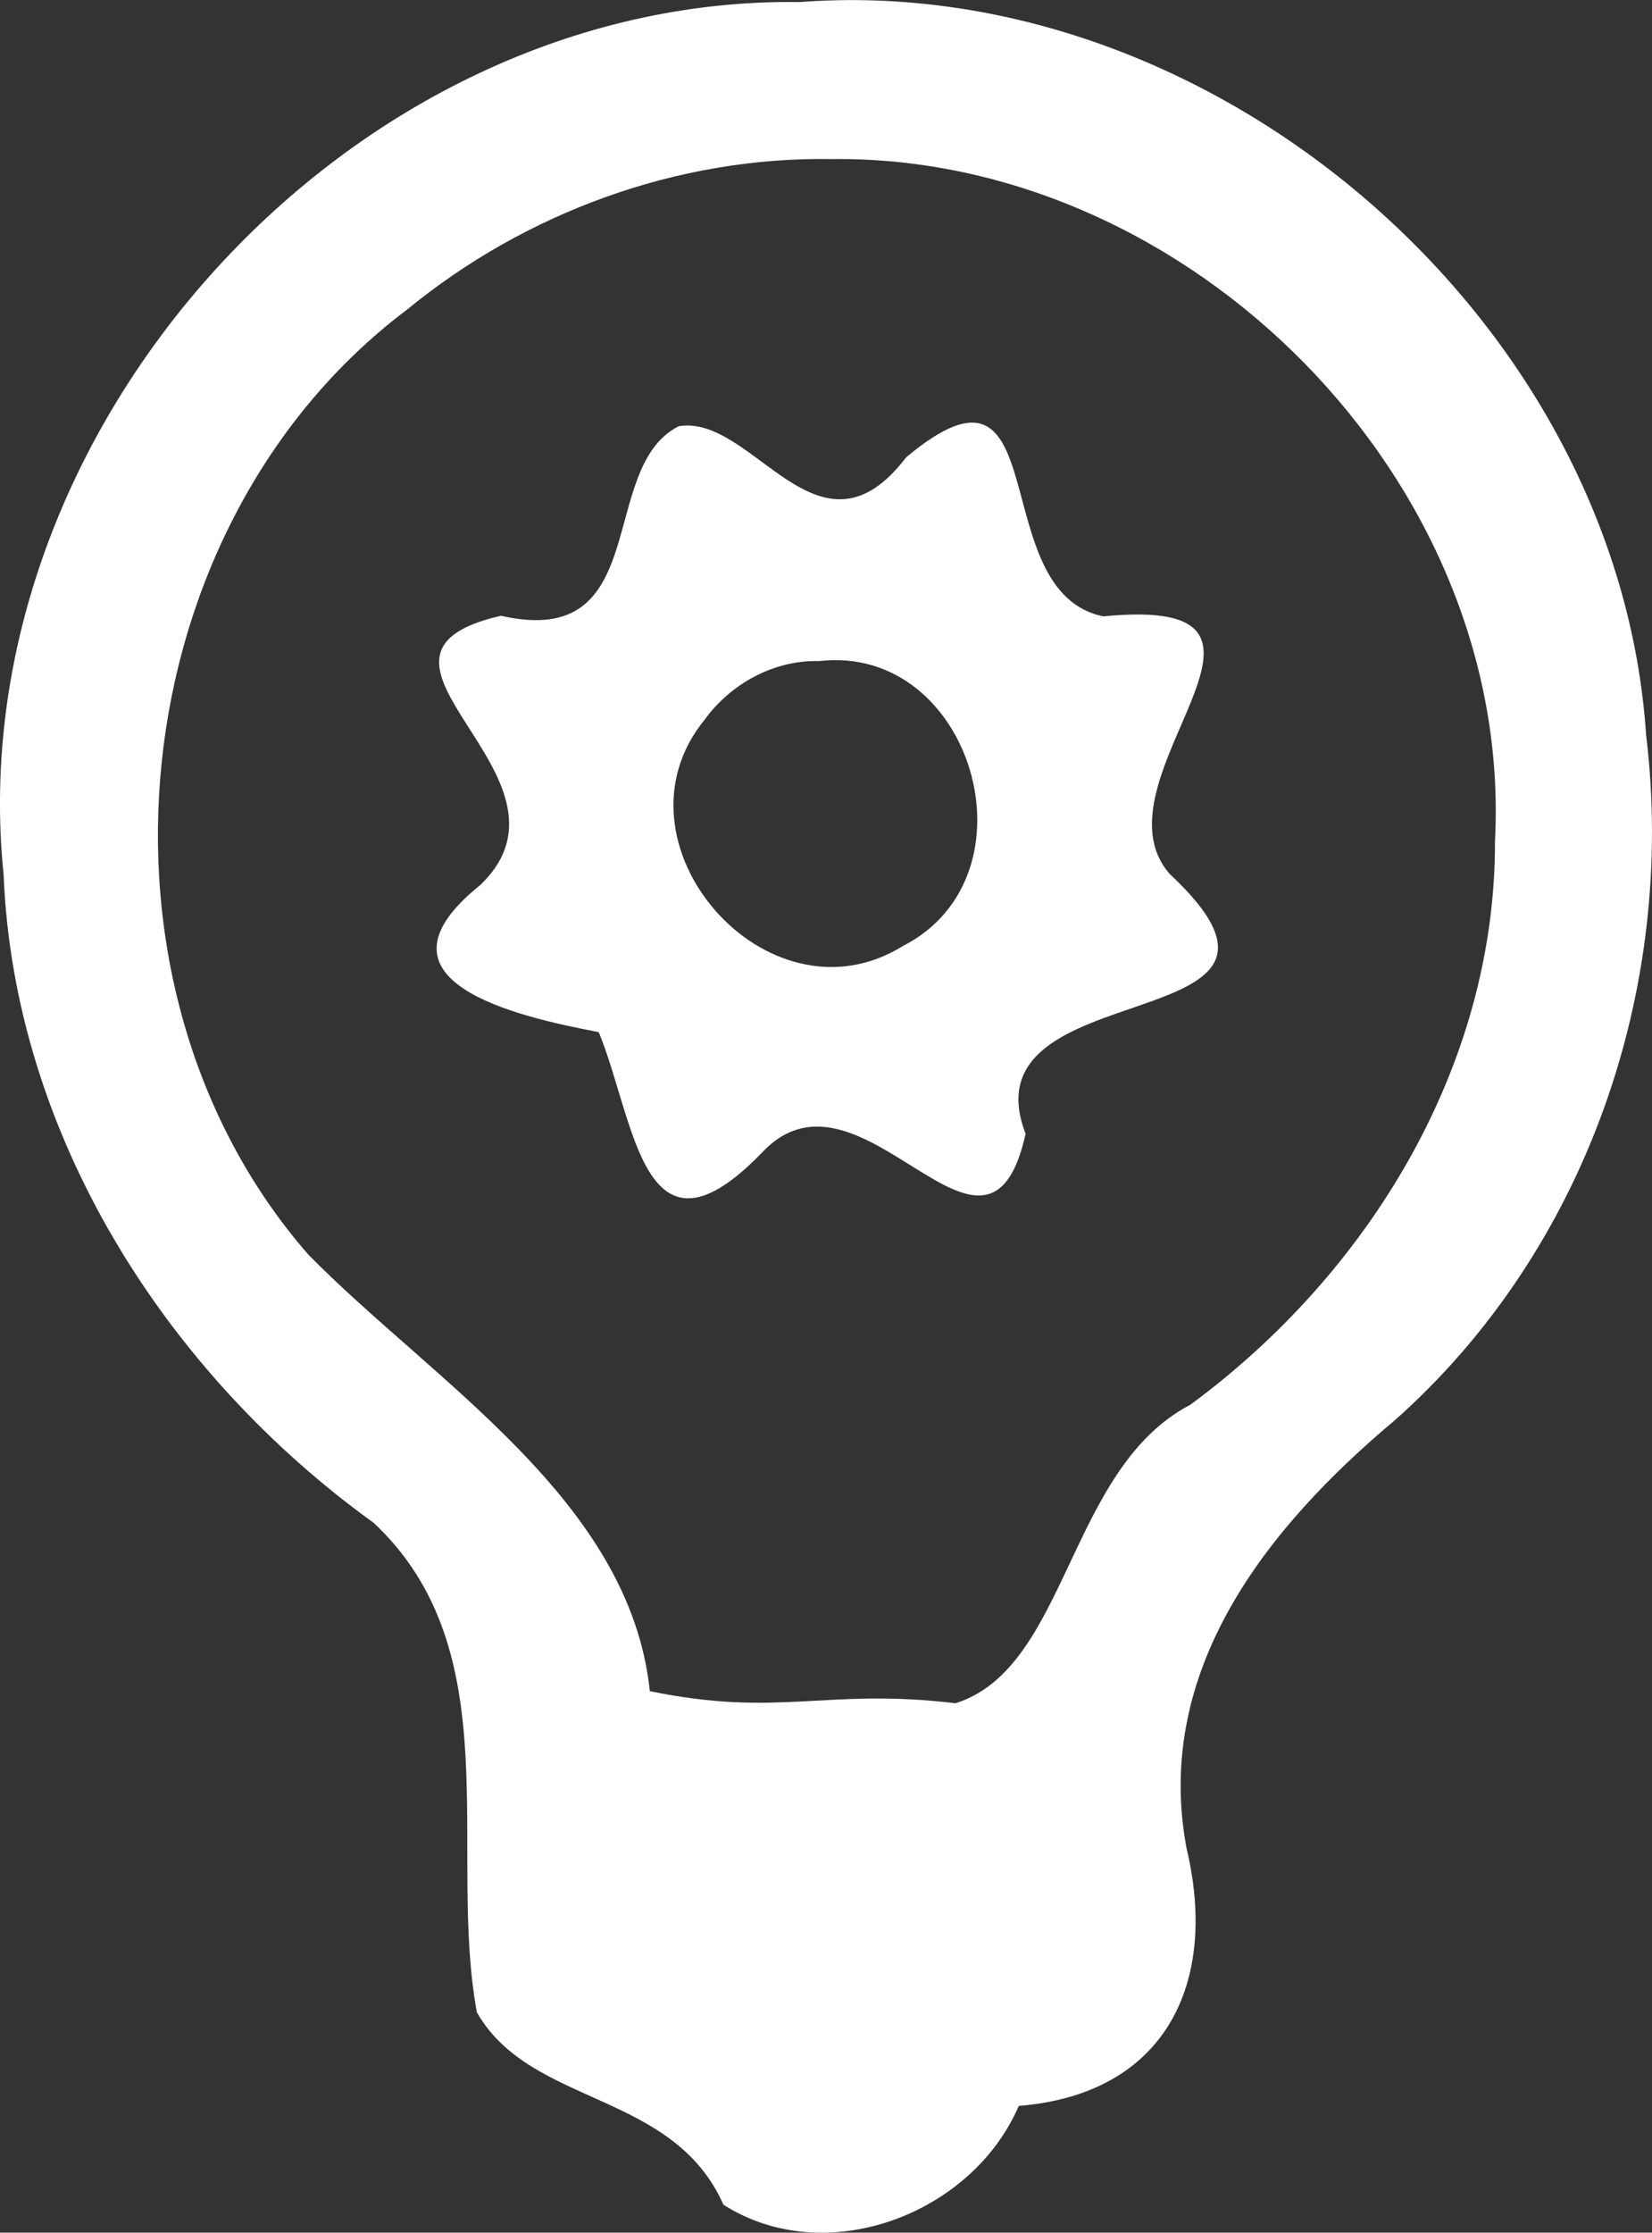 <?xml version="1.0" encoding="UTF-8"?>
<svg width="74.041" height="100" version="1.1" viewBox="0 0 19.59 26.458" xmlns="http://www.w3.org/2000/svg">
  <rect x="0" y="0" width="19.59" height="26.458" fill="#333333" stroke="none"/>
  <path d="m9.858 1.885c4.244-0.053 8.094 3.809 7.87 8.082 0.008 2.67-1.502 5.127-3.613 6.68-1.456 0.761-1.449 3.115-2.783 3.537-1.554-0.184-2.079 0.174-3.626-0.143-0.237-2.266-2.567-3.664-4.052-5.176-2.792-3.201-2.228-8.638 1.174-11.197 1.407-1.153 3.207-1.812 5.03-1.783zm-0.386-1.861c-5.316-0.068-9.972 5.058-9.429 10.344 0.125 3.082 1.924 5.903 4.389 7.679 1.622 1.52 0.87 3.879 1.223 5.8 0.639 1.12 2.322 0.925 2.924 2.28 1.212 0.772 2.947 0.118 3.502-1.171 1.755-0.142 2.366-1.471 1.991-3.046-0.401-2.112 0.95-3.808 2.469-5.08 2.275-2.018 3.343-5.131 2.979-8.124-0.329-4.921-5.131-9.059-10.048-8.681zm-1.423 5.027c-0.977 0.489-0.294 2.659-2.108 2.246-2.094 0.478 1.098 1.903-0.246 3.191-1.421 1.141 0.432 1.558 1.405 1.743 0.434 1.049 0.522 2.905 1.954 1.409 1.169-1.199 2.652 1.848 3.108-0.204-0.757-1.965 3.849-1.083 1.708-3.08-0.975-1.121 1.919-3.318-0.786-3.052-1.429-0.288-0.533-3.393-2.338-1.885-1.039 1.361-1.813-0.518-2.699-0.368zm1.665 2.783c1.815-0.209 2.626 2.544 0.992 3.377-1.606 0.996-3.547-1.228-2.347-2.686 0.309-0.426 0.825-0.706 1.355-0.691z" fill="#ffffff"/>
</svg>
